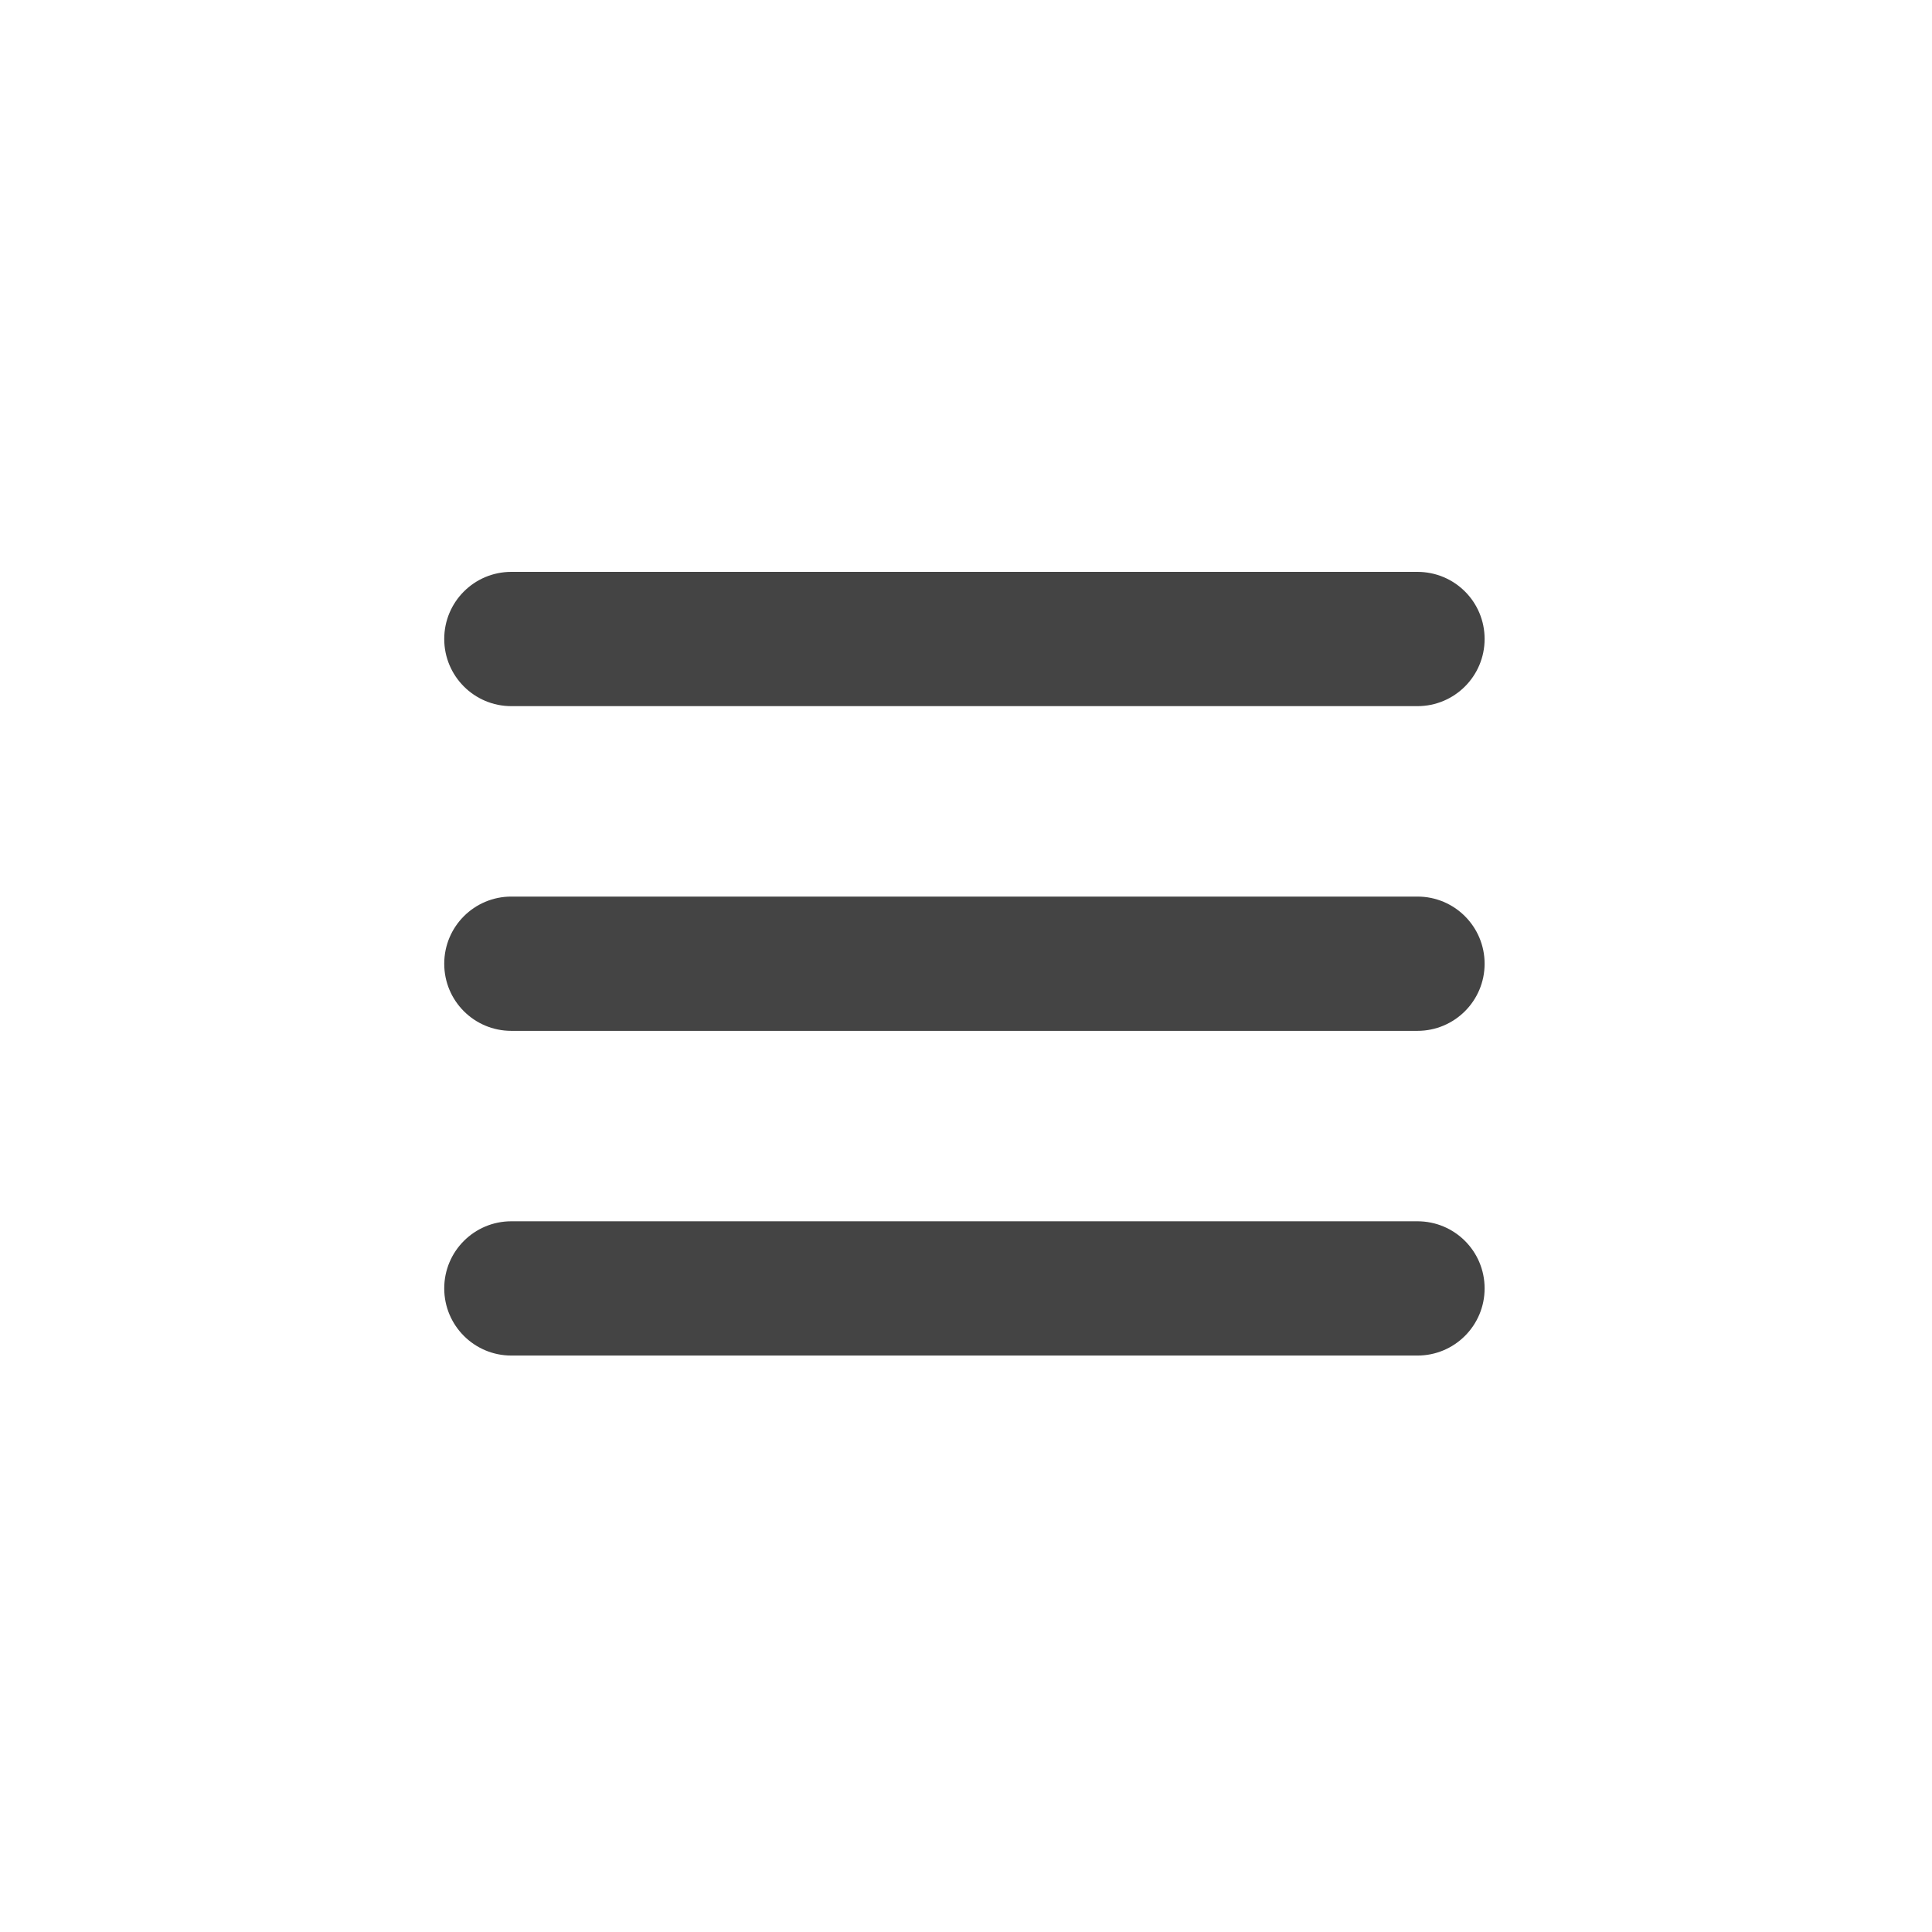 <?xml version="1.0" encoding="utf-8"?>
<!-- Generated by IcoMoon.io -->
<!DOCTYPE svg PUBLIC "-//W3C//DTD SVG 1.1//EN" "http://www.w3.org/Graphics/SVG/1.1/DTD/svg11.dtd">
<svg version="1.1" xmlns="http://www.w3.org/2000/svg" xmlns:xlink="http://www.w3.org/1999/xlink" width="30" height="30" viewBox="0 0 30 30">
<path fill="#444" d="M7.94 10.965h14.070c0.576 0 1.043-0.466 1.043-1.043s-0.466-1.042-1.043-1.042h-14.070c-0.576 0-1.042 0.466-1.042 1.042s0.466 1.043 1.042 1.043z"></path>
<path fill="#444" d="M22.010 13.922h-14.070c-0.576 0-1.042 0.466-1.042 1.043s0.466 1.042 1.042 1.042h14.070c0.576 0 1.043-0.466 1.043-1.042s-0.466-1.043-1.043-1.043z"></path>
<path fill="#444" d="M22.010 18.964h-14.070c-0.576 0-1.042 0.466-1.042 1.042s0.466 1.043 1.042 1.043h14.070c0.576 0 1.043-0.466 1.043-1.043s-0.466-1.042-1.043-1.042z"></path>
</svg>
